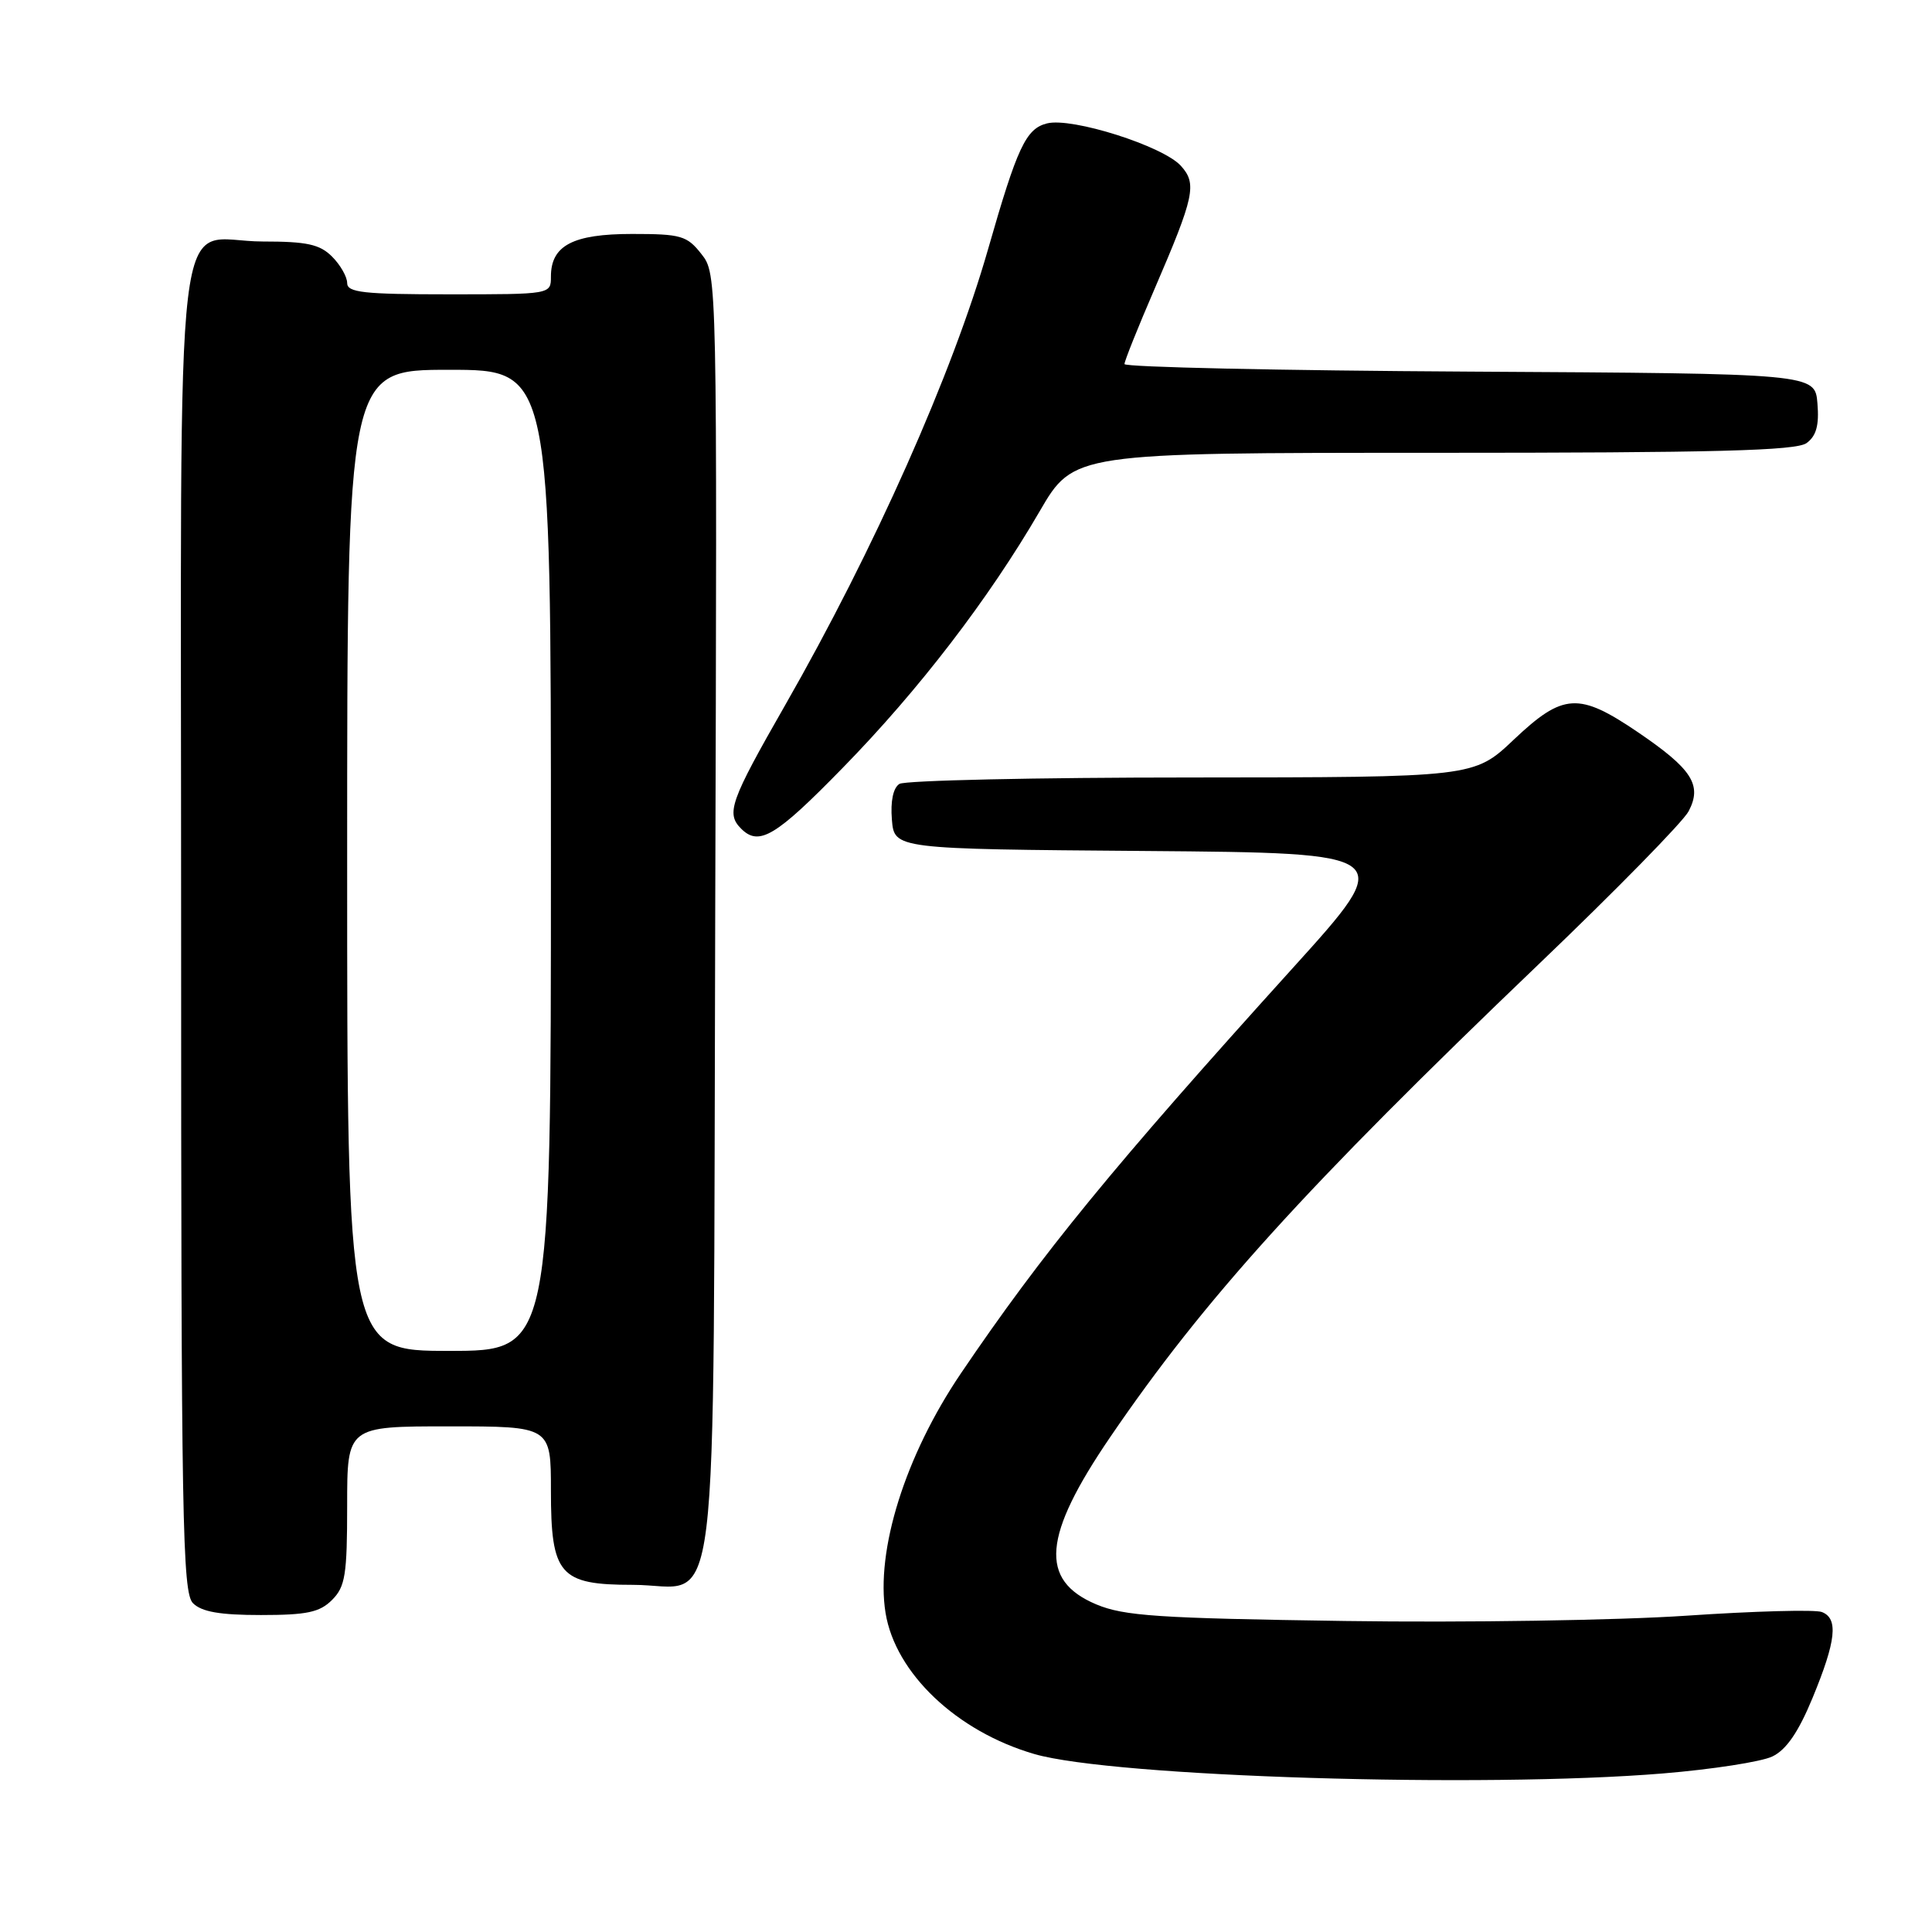 <?xml version="1.0" encoding="UTF-8" standalone="no"?>
<!DOCTYPE svg PUBLIC "-//W3C//DTD SVG 1.1//EN" "http://www.w3.org/Graphics/SVG/1.1/DTD/svg11.dtd" >
<svg xmlns="http://www.w3.org/2000/svg" xmlns:xlink="http://www.w3.org/1999/xlink" version="1.1" viewBox="0 0 256 256">
 <g >
 <path fill="currentColor"
d=" M 220.36 234.99 C 226.88 234.45 233.41 233.44 234.85 232.74 C 236.69 231.86 238.30 229.52 240.17 224.99 C 243.30 217.41 243.62 214.45 241.40 213.60 C 240.52 213.26 232.43 213.48 223.43 214.09 C 214.43 214.70 194.12 215.02 178.29 214.79 C 153.41 214.43 148.92 214.13 145.24 212.58 C 137.67 209.38 138.17 203.53 147.11 190.42 C 159.57 172.15 172.93 157.40 203.90 127.75 C 214.10 117.99 223.03 108.88 223.75 107.50 C 225.58 104.02 224.21 101.90 217.03 97.02 C 209.19 91.70 207.13 91.82 200.59 98.00 C 195.31 103.00 195.31 103.00 157.90 103.02 C 137.33 103.02 119.91 103.41 119.18 103.87 C 118.35 104.39 117.98 106.16 118.18 108.60 C 118.50 112.50 118.50 112.50 151.79 112.76 C 185.09 113.03 185.09 113.03 171.29 128.28 C 147.43 154.66 138.12 166.04 127.31 182.00 C 119.95 192.88 116.00 205.45 117.34 213.72 C 118.64 221.71 126.77 229.43 137.06 232.42 C 147.51 235.45 196.49 236.96 220.36 234.99 Z  M 44.00 212.00 C 45.75 210.25 46.00 208.67 46.00 199.50 C 46.00 189.00 46.00 189.00 59.50 189.00 C 73.00 189.00 73.00 189.00 73.00 197.50 C 73.00 208.69 74.14 210.00 83.85 210.00 C 95.60 210.00 94.46 219.26 94.77 121.05 C 95.03 36.42 95.03 36.31 92.94 33.66 C 91.03 31.23 90.25 31.00 83.76 31.00 C 75.90 31.00 73.00 32.53 73.00 36.65 C 73.00 39.00 73.00 39.00 59.50 39.00 C 48.17 39.00 46.00 38.76 46.00 37.50 C 46.00 36.68 45.10 35.10 44.00 34.00 C 42.37 32.37 40.67 32.00 34.83 32.00 C 22.79 32.00 24.00 21.78 24.00 123.08 C 24.00 201.54 24.17 211.02 25.57 212.43 C 26.72 213.58 29.15 214.00 34.57 214.00 C 40.67 214.00 42.36 213.64 44.00 212.00 Z  M 111.66 101.75 C 121.76 91.42 131.00 79.37 137.76 67.75 C 142.27 60.00 142.27 60.00 189.94 60.00 C 227.29 60.00 238.00 59.72 239.38 58.71 C 240.67 57.77 241.06 56.35 240.82 53.46 C 240.50 49.50 240.50 49.50 194.75 49.24 C 169.59 49.10 149.00 48.65 149.00 48.24 C 149.00 47.83 150.79 43.37 152.97 38.32 C 158.28 26.01 158.63 24.35 156.47 21.97 C 154.10 19.35 142.03 15.52 138.74 16.35 C 135.94 17.05 134.80 19.48 130.93 33.00 C 126.21 49.49 115.84 72.81 104.04 93.43 C 96.75 106.17 96.18 107.78 98.20 109.80 C 100.57 112.17 102.77 110.86 111.66 101.75 Z  M 46.00 114.00 C 46.00 49.00 46.00 49.00 59.50 49.00 C 73.00 49.00 73.00 49.00 73.00 114.00 C 73.00 179.00 73.00 179.00 59.50 179.00 C 46.00 179.00 46.00 179.00 46.00 114.00 Z "/>
</g>
</svg>